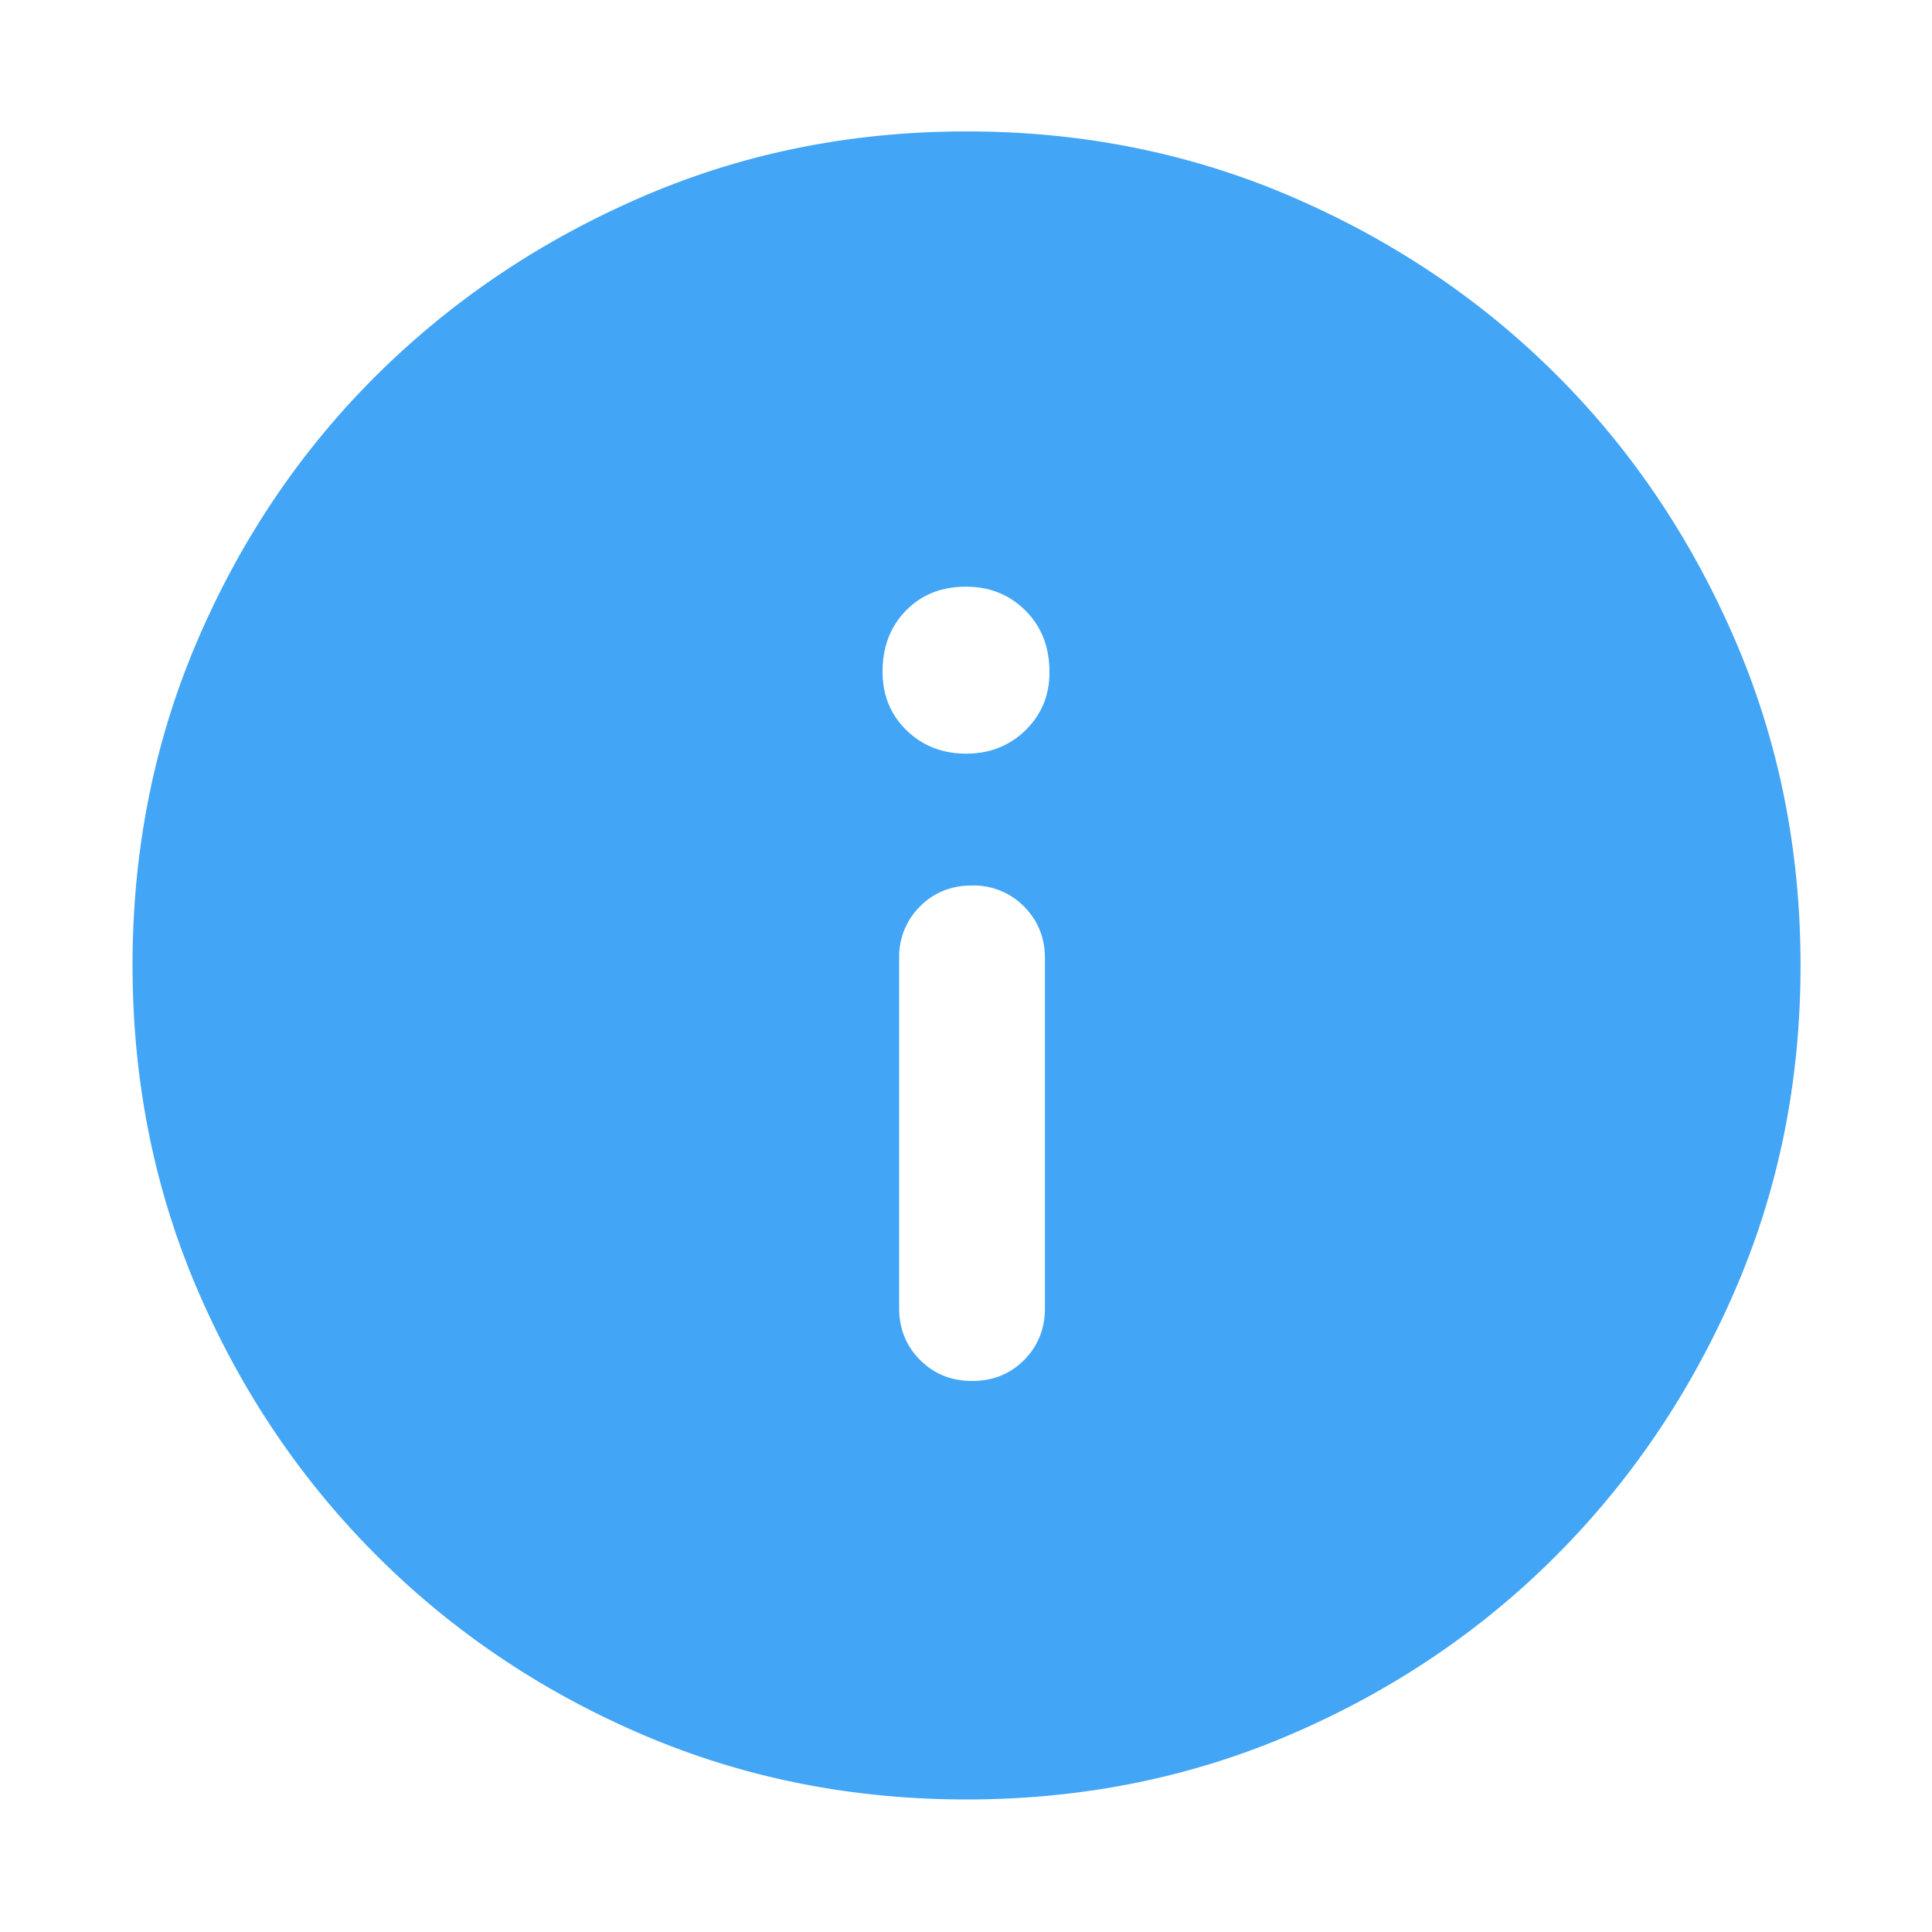 <svg xmlns="http://www.w3.org/2000/svg" width="48" height="48" fill="none" viewBox="0 0 48 48">
  <g class="48x48/Solid/info">
    <path fill="#42A5F5" d="M24.153 34.31c.514 0 .944-.173 1.29-.52.345-.347.518-.777.518-1.29v-8.69c0-.512-.174-.942-.521-1.29a1.756 1.756 0 0 0-1.293-.52c-.514 0-.944.174-1.29.52a1.76 1.76 0 0 0-.518 1.29v8.69c0 .513.174.943.522 1.29.347.347.778.52 1.292.52Zm-.151-15.586c.588 0 1.08-.194 1.477-.582.397-.388.595-.869.595-1.442 0-.623-.199-1.133-.596-1.53-.397-.396-.89-.594-1.477-.594-.609 0-1.107.198-1.494.595-.387.396-.58.901-.58 1.515 0 .585.198 1.071.596 1.458.398.387.89.58 1.479.58Zm.015 25.983c-2.873 0-5.565-.54-8.075-1.62-2.51-1.08-4.706-2.56-6.587-4.442-1.881-1.881-3.362-4.077-4.442-6.587s-1.62-5.203-1.62-8.08c0-2.875.54-5.57 1.62-8.082 1.08-2.513 2.56-4.702 4.437-6.568 1.879-1.865 4.074-3.342 6.585-4.43 2.511-1.089 5.206-1.633 8.084-1.633 2.878 0 5.574.544 8.089 1.63 2.515 1.087 4.704 2.562 6.568 4.425 1.864 1.863 3.34 4.054 4.428 6.573 1.087 2.518 1.63 5.216 1.63 8.094 0 2.876-.543 5.569-1.632 8.079-1.088 2.51-2.565 4.7-4.43 6.573-1.866 1.873-4.056 3.353-6.572 4.439-2.515 1.086-5.21 1.629-8.083 1.629Z" class="Primary"/>
  </g>
</svg>
